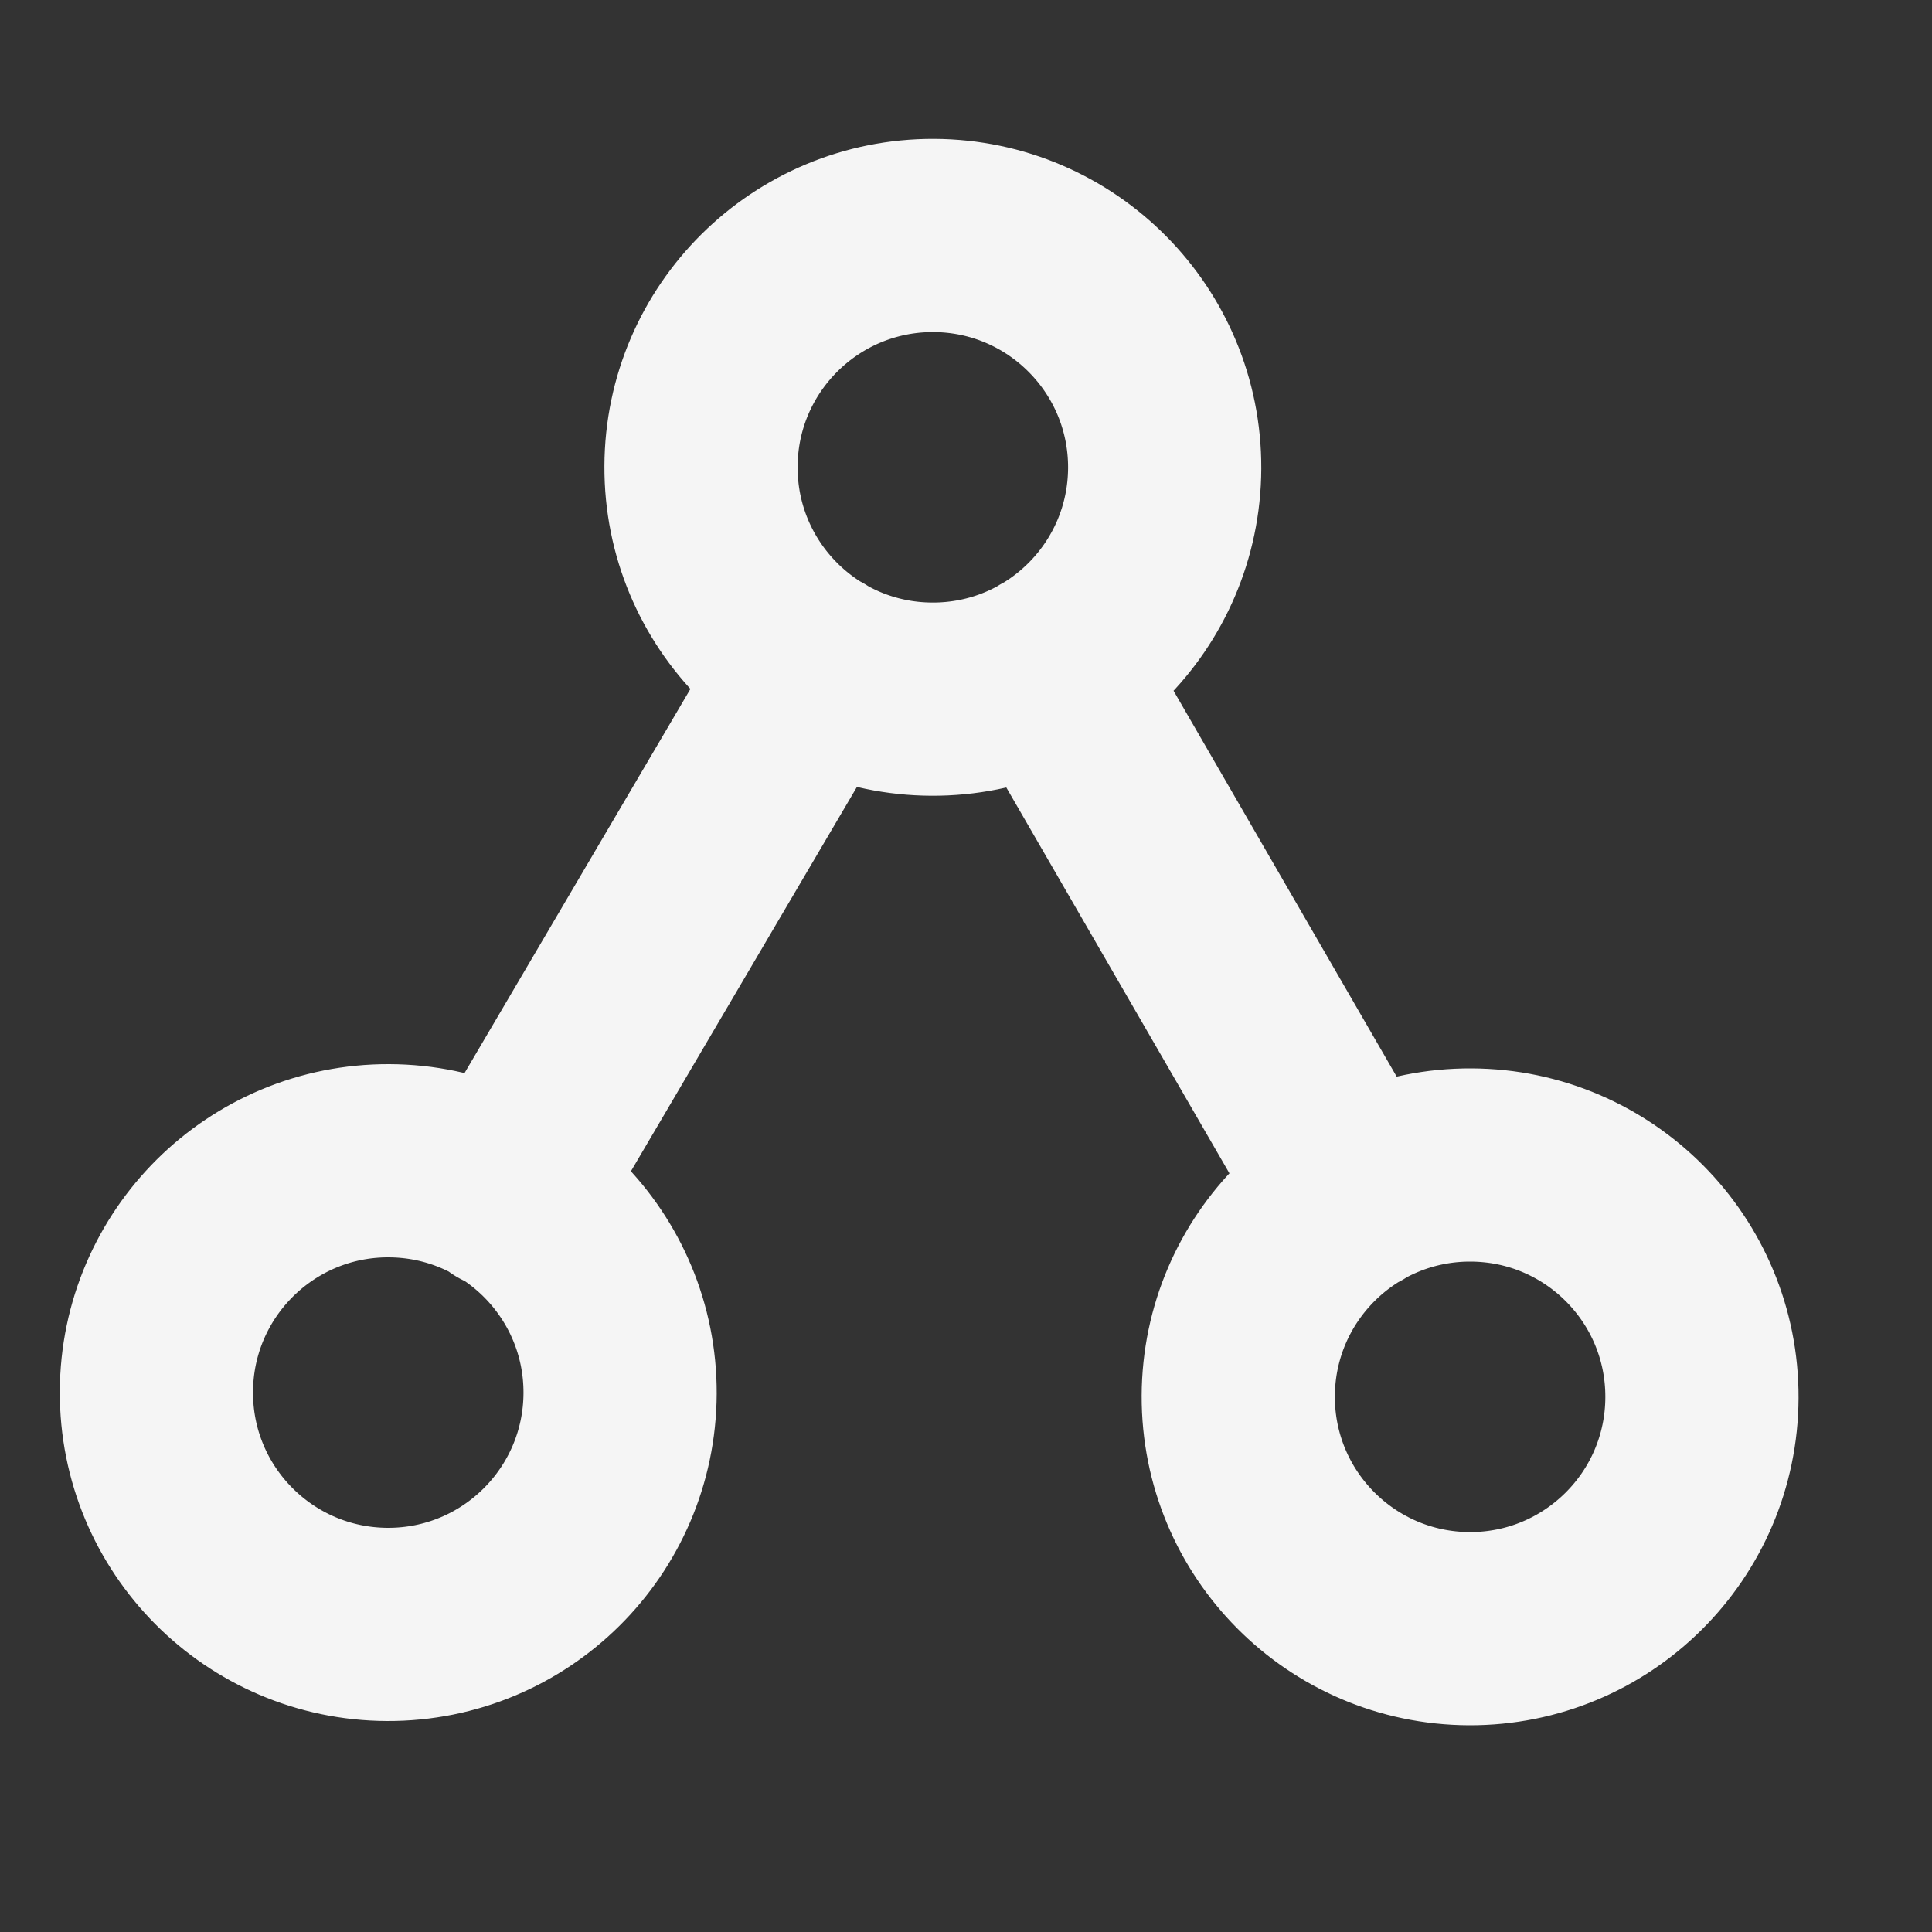 <svg width="25" height="25" viewBox="0 0 25 25" fill="none" xmlns="http://www.w3.org/2000/svg">
<rect x="0" y="0" width="25" height="25" fill="#333333" stroke="none"/>
<path d="M10.551 8.631L6.544 15.445M17.524 15.479L13.571 8.643M19.012 21.075C17.355 21.068 16.017 19.72 16.023 18.063C16.03 16.406 17.378 15.068 19.035 15.075C20.692 15.081 22.03 16.43 22.023 18.086C22.017 19.743 20.669 21.081 19.012 21.075ZM12.059 9.047C10.402 9.041 9.064 7.692 9.071 6.035C9.077 4.379 10.426 3.041 12.083 3.047C13.739 3.054 15.077 4.402 15.071 6.059C15.064 7.716 13.716 9.054 12.059 9.047ZM5.012 21.02C3.355 21.013 2.017 19.665 2.024 18.008C2.03 16.351 3.379 15.013 5.035 15.02C6.692 15.026 8.03 16.375 8.024 18.031C8.017 19.688 6.669 21.026 5.012 21.02Z" stroke="#F5F5F5" stroke-width="2.5" stroke-linecap="round" stroke-linejoin="round"/>
</svg>

